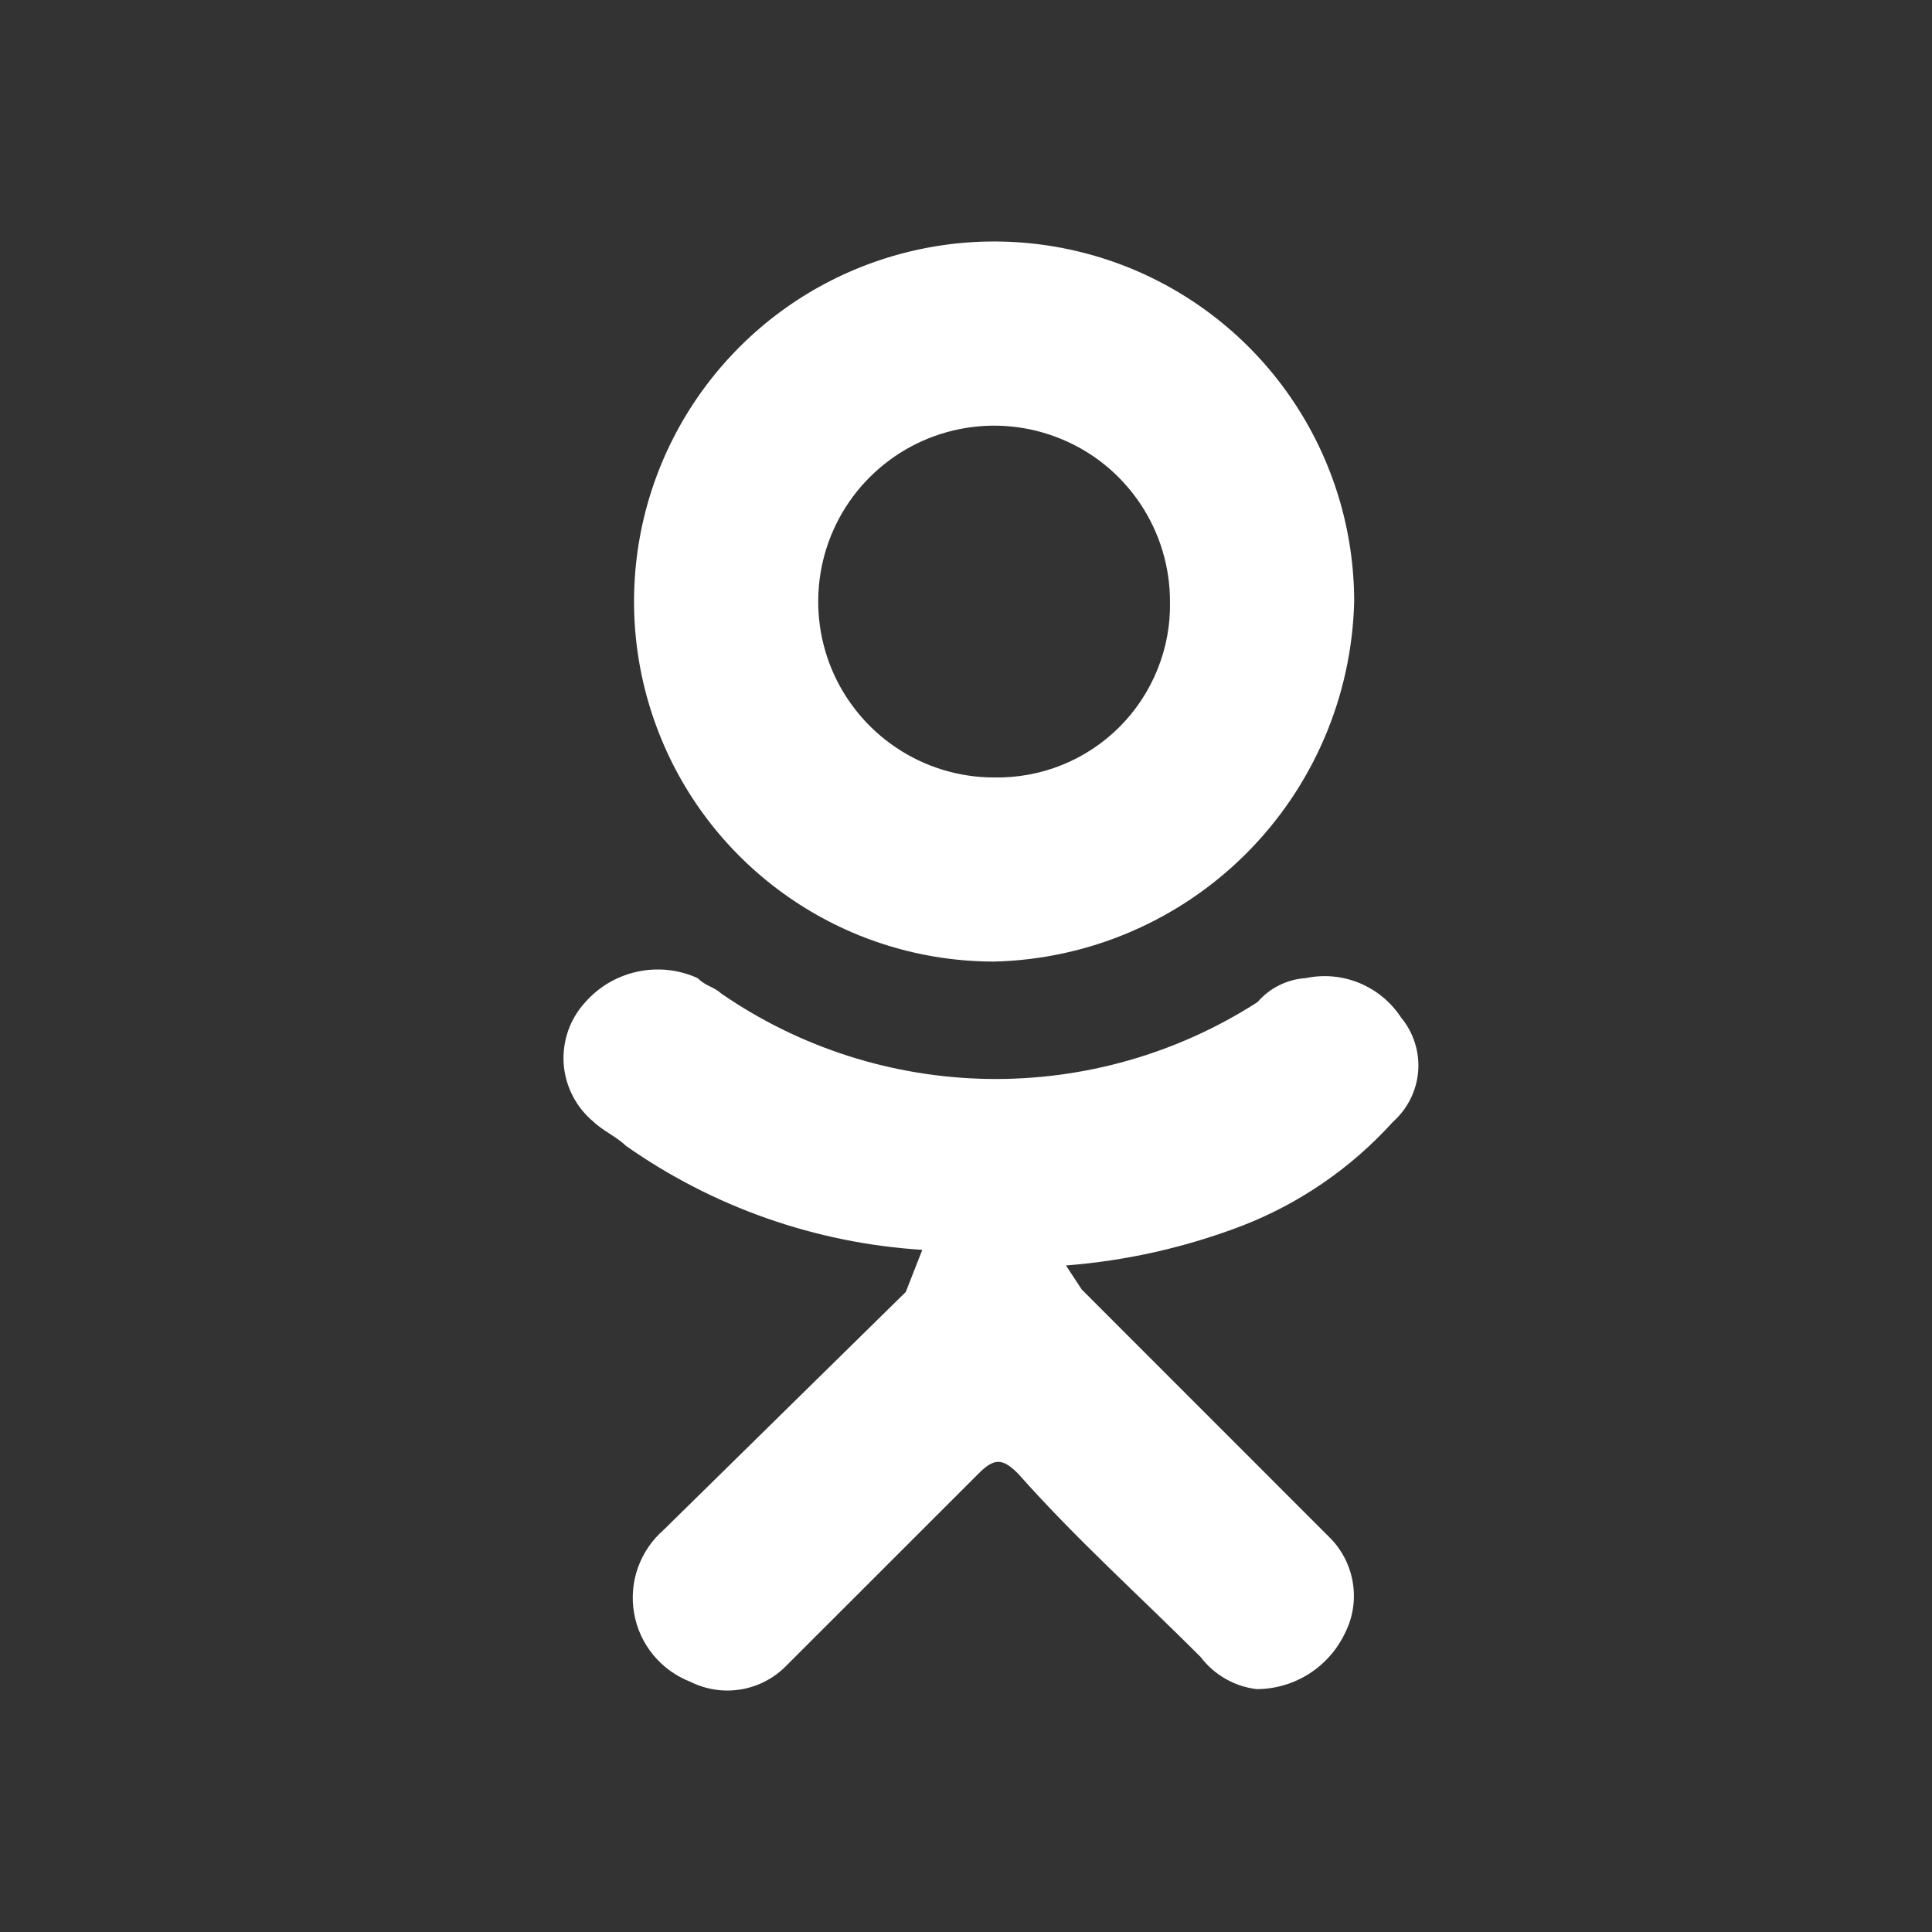 <svg width="24" height="24" viewBox="0 0 24 24" fill="none" xmlns="http://www.w3.org/2000/svg">
<rect x="0" y="0" width="24" height="24" fill="#333333" stroke="none"/>
<g id="ok">
<g id="icon-social-ok-regular-circle">
<g id="&#208;&#161;&#208;&#187;&#208;&#190;&#208;&#185; 2">
<g id="&#208;&#161;&#208;&#187;&#208;&#190;&#208;&#185; 1">
<path id="Vector" d="M11.457 15.526C10.134 15.443 8.859 14.996 7.774 14.233C7.672 14.13 7.477 14.038 7.374 13.936C7.266 13.847 7.178 13.737 7.114 13.613C7.05 13.489 7.012 13.353 7.002 13.214C6.993 13.075 7.012 12.935 7.058 12.803C7.104 12.672 7.177 12.551 7.272 12.448C7.442 12.256 7.669 12.123 7.92 12.07C8.171 12.016 8.433 12.044 8.667 12.151C8.769 12.253 8.862 12.253 8.964 12.345C9.94 13.017 11.093 13.384 12.277 13.403C13.462 13.421 14.626 13.089 15.622 12.448C15.696 12.362 15.787 12.291 15.889 12.24C15.992 12.189 16.103 12.158 16.217 12.151C16.442 12.103 16.676 12.124 16.888 12.212C17.101 12.3 17.281 12.45 17.407 12.643C17.561 12.83 17.636 13.069 17.617 13.31C17.597 13.551 17.485 13.775 17.304 13.936C16.788 14.507 16.145 14.95 15.427 15.228C14.726 15.496 13.99 15.662 13.242 15.72L13.437 16.018L16.514 19.096C16.668 19.248 16.77 19.445 16.805 19.659C16.84 19.873 16.807 20.092 16.709 20.285C16.611 20.493 16.455 20.669 16.261 20.793C16.067 20.916 15.842 20.982 15.612 20.983C15.474 20.967 15.342 20.923 15.222 20.854C15.102 20.785 14.997 20.693 14.914 20.583C14.134 19.803 13.375 19.126 12.647 18.306C12.452 18.111 12.349 18.111 12.155 18.306L9.764 20.696C9.612 20.85 9.415 20.952 9.201 20.987C8.987 21.022 8.768 20.988 8.574 20.891C8.395 20.821 8.236 20.706 8.114 20.557C7.991 20.408 7.91 20.23 7.877 20.04C7.844 19.85 7.86 19.654 7.925 19.473C7.99 19.291 8.1 19.13 8.246 19.003L11.252 16.049L11.457 15.526Z" fill="white"/>
<path id="Vector_2" d="M12.349 11.945C11.464 11.945 10.6 11.683 9.864 11.191C9.129 10.7 8.555 10.002 8.217 9.184C7.878 8.367 7.79 7.468 7.962 6.6C8.135 5.732 8.561 4.936 9.187 4.31C9.812 3.684 10.609 3.259 11.477 3.086C12.344 2.913 13.243 3.002 14.061 3.34C14.878 3.679 15.577 4.252 16.068 4.988C16.559 5.723 16.822 6.588 16.822 7.473C16.793 8.65 16.313 9.771 15.48 10.604C14.648 11.436 13.526 11.917 12.349 11.945ZM14.534 7.473C14.534 7.04 14.406 6.618 14.166 6.259C13.926 5.899 13.585 5.619 13.185 5.454C12.786 5.289 12.347 5.245 11.923 5.33C11.499 5.414 11.11 5.622 10.804 5.928C10.498 6.233 10.29 6.623 10.206 7.046C10.122 7.47 10.165 7.91 10.33 8.309C10.496 8.708 10.776 9.049 11.135 9.289C11.495 9.53 11.917 9.658 12.349 9.658C12.638 9.663 12.924 9.611 13.192 9.503C13.46 9.395 13.703 9.234 13.907 9.03C14.111 8.826 14.271 8.583 14.379 8.315C14.487 8.048 14.54 7.761 14.534 7.473Z" fill="white"/>
</g>
</g>
</g>
</g>
</svg>
